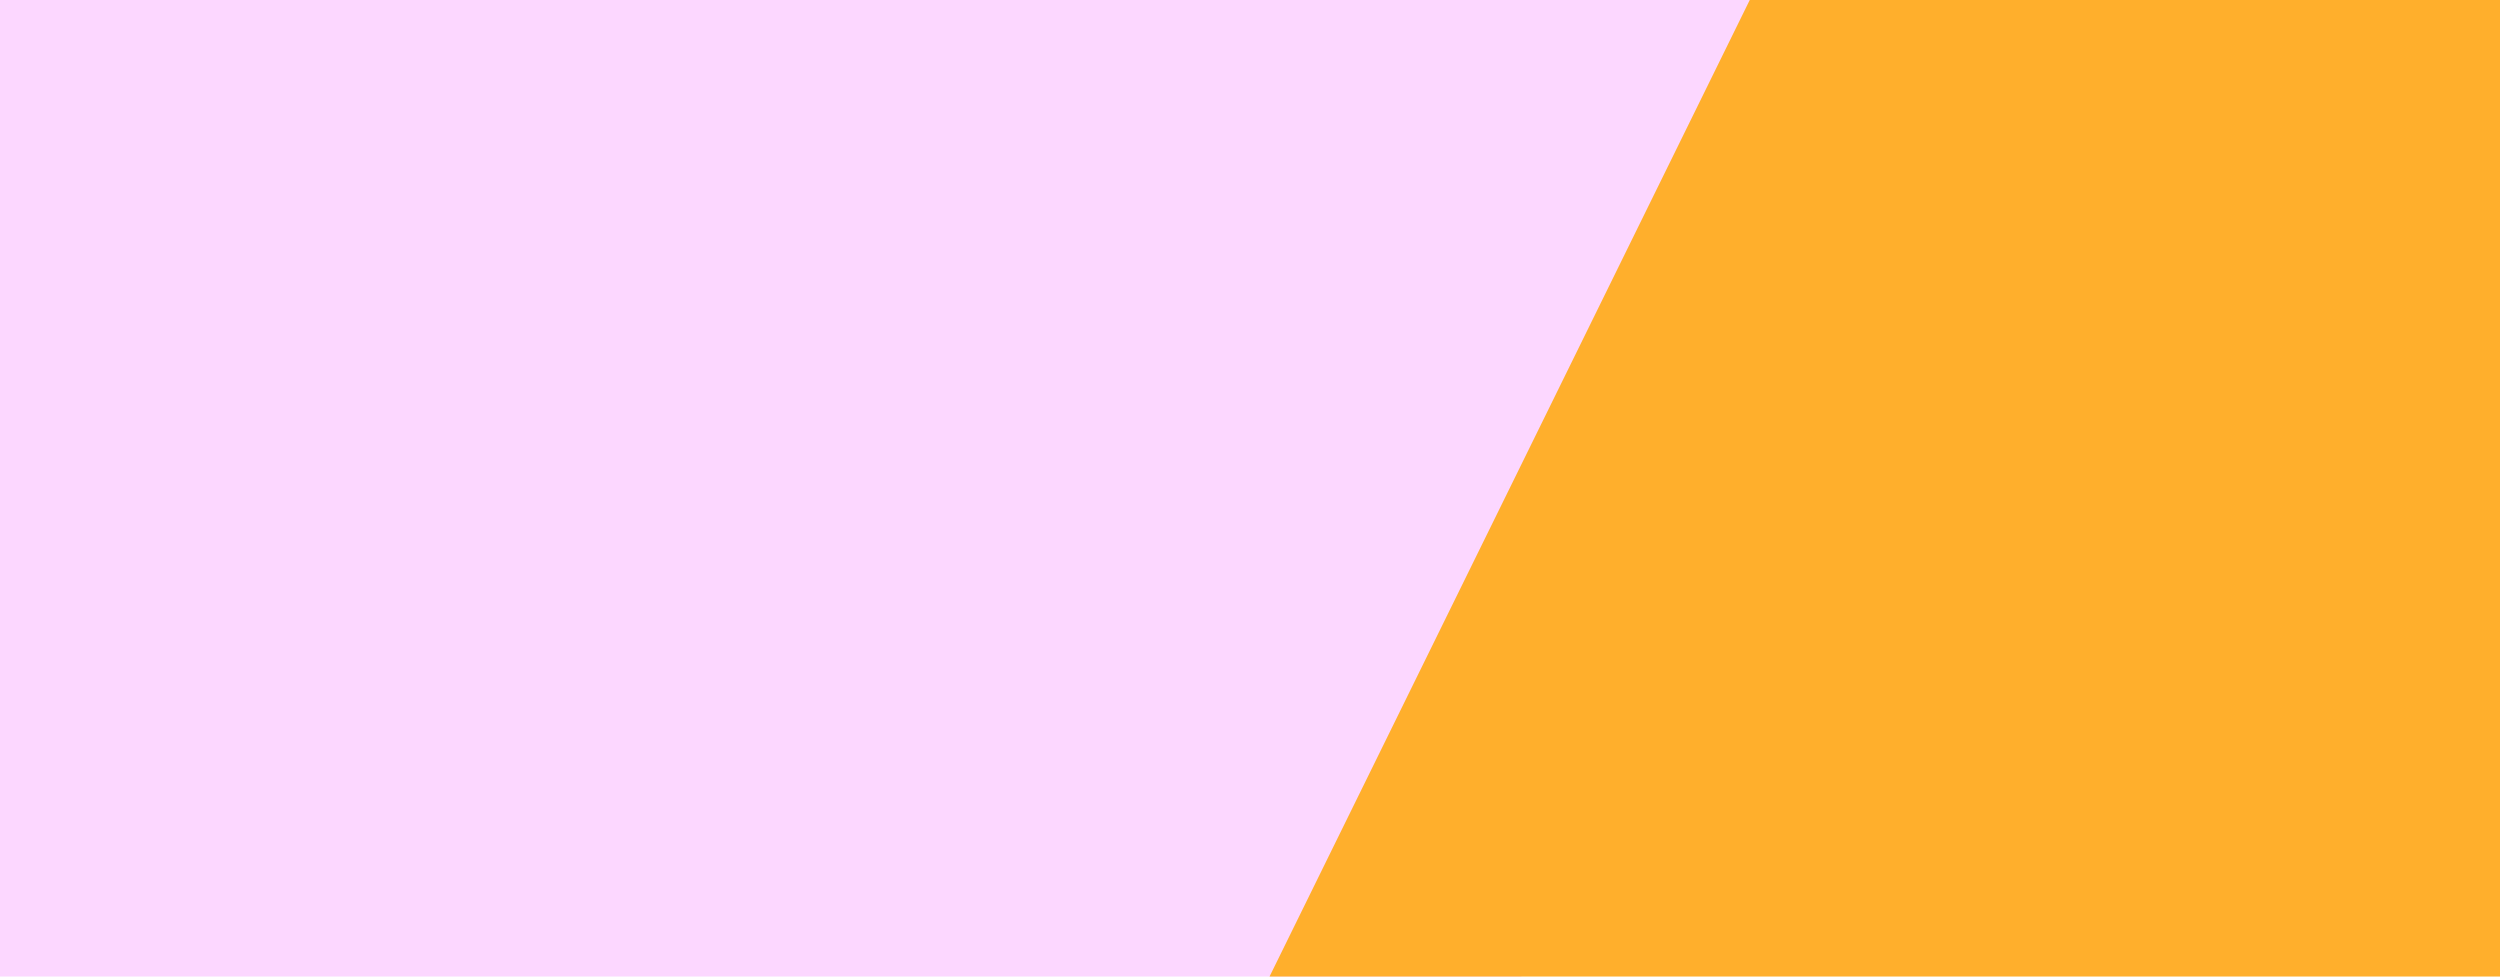 <?xml version="1.0" encoding="UTF-8"?>
<svg width="1024px" height="400px" viewBox="0 0 1024 400" version="1.1" xmlns="http://www.w3.org/2000/svg" xmlns:xlink="http://www.w3.org/1999/xlink">
    <!-- Generator: Sketch 52 (66869) - http://www.bohemiancoding.com/sketch -->
    <title>Group 3</title>
    <desc>Created with Sketch.</desc>
    <g id="Page-1" stroke="none" stroke-width="1" fill="none" fill-rule="evenodd">
        <g id="Desktop" transform="translate(0, -613)">
            <g id="Group-14" transform="translate(0, 613)">
                <g id="Group-3">
                    <path d="M0,-2.27373675e-13 C371.968,-1.08949886e-13 617.301,-4.97379915e-14 736,-4.97379915e-14 C751.939,-4.97379915e-14 779.621,-1.08949886e-13 819.048,-2.27373675e-13 L623.12,400 L0,400 L0,-2.27373675e-13 Z" id="Rectangle-Copy" fill="#FCD7FF"></path>
                    <path d="M520,0 C848.576,0 1072.214,0 1190.913,0 C1206.851,0 1245.126,0 1305.738,0 L1109.037,400 L520,400 L520,0 Z" id="Rectangle-Copy" fill="#FFAF2C" transform="translate(912.869, 200) scale(-1, -1) translate(-912.869, -200) "></path>
                </g>
            </g>
        </g>
    </g>
</svg>